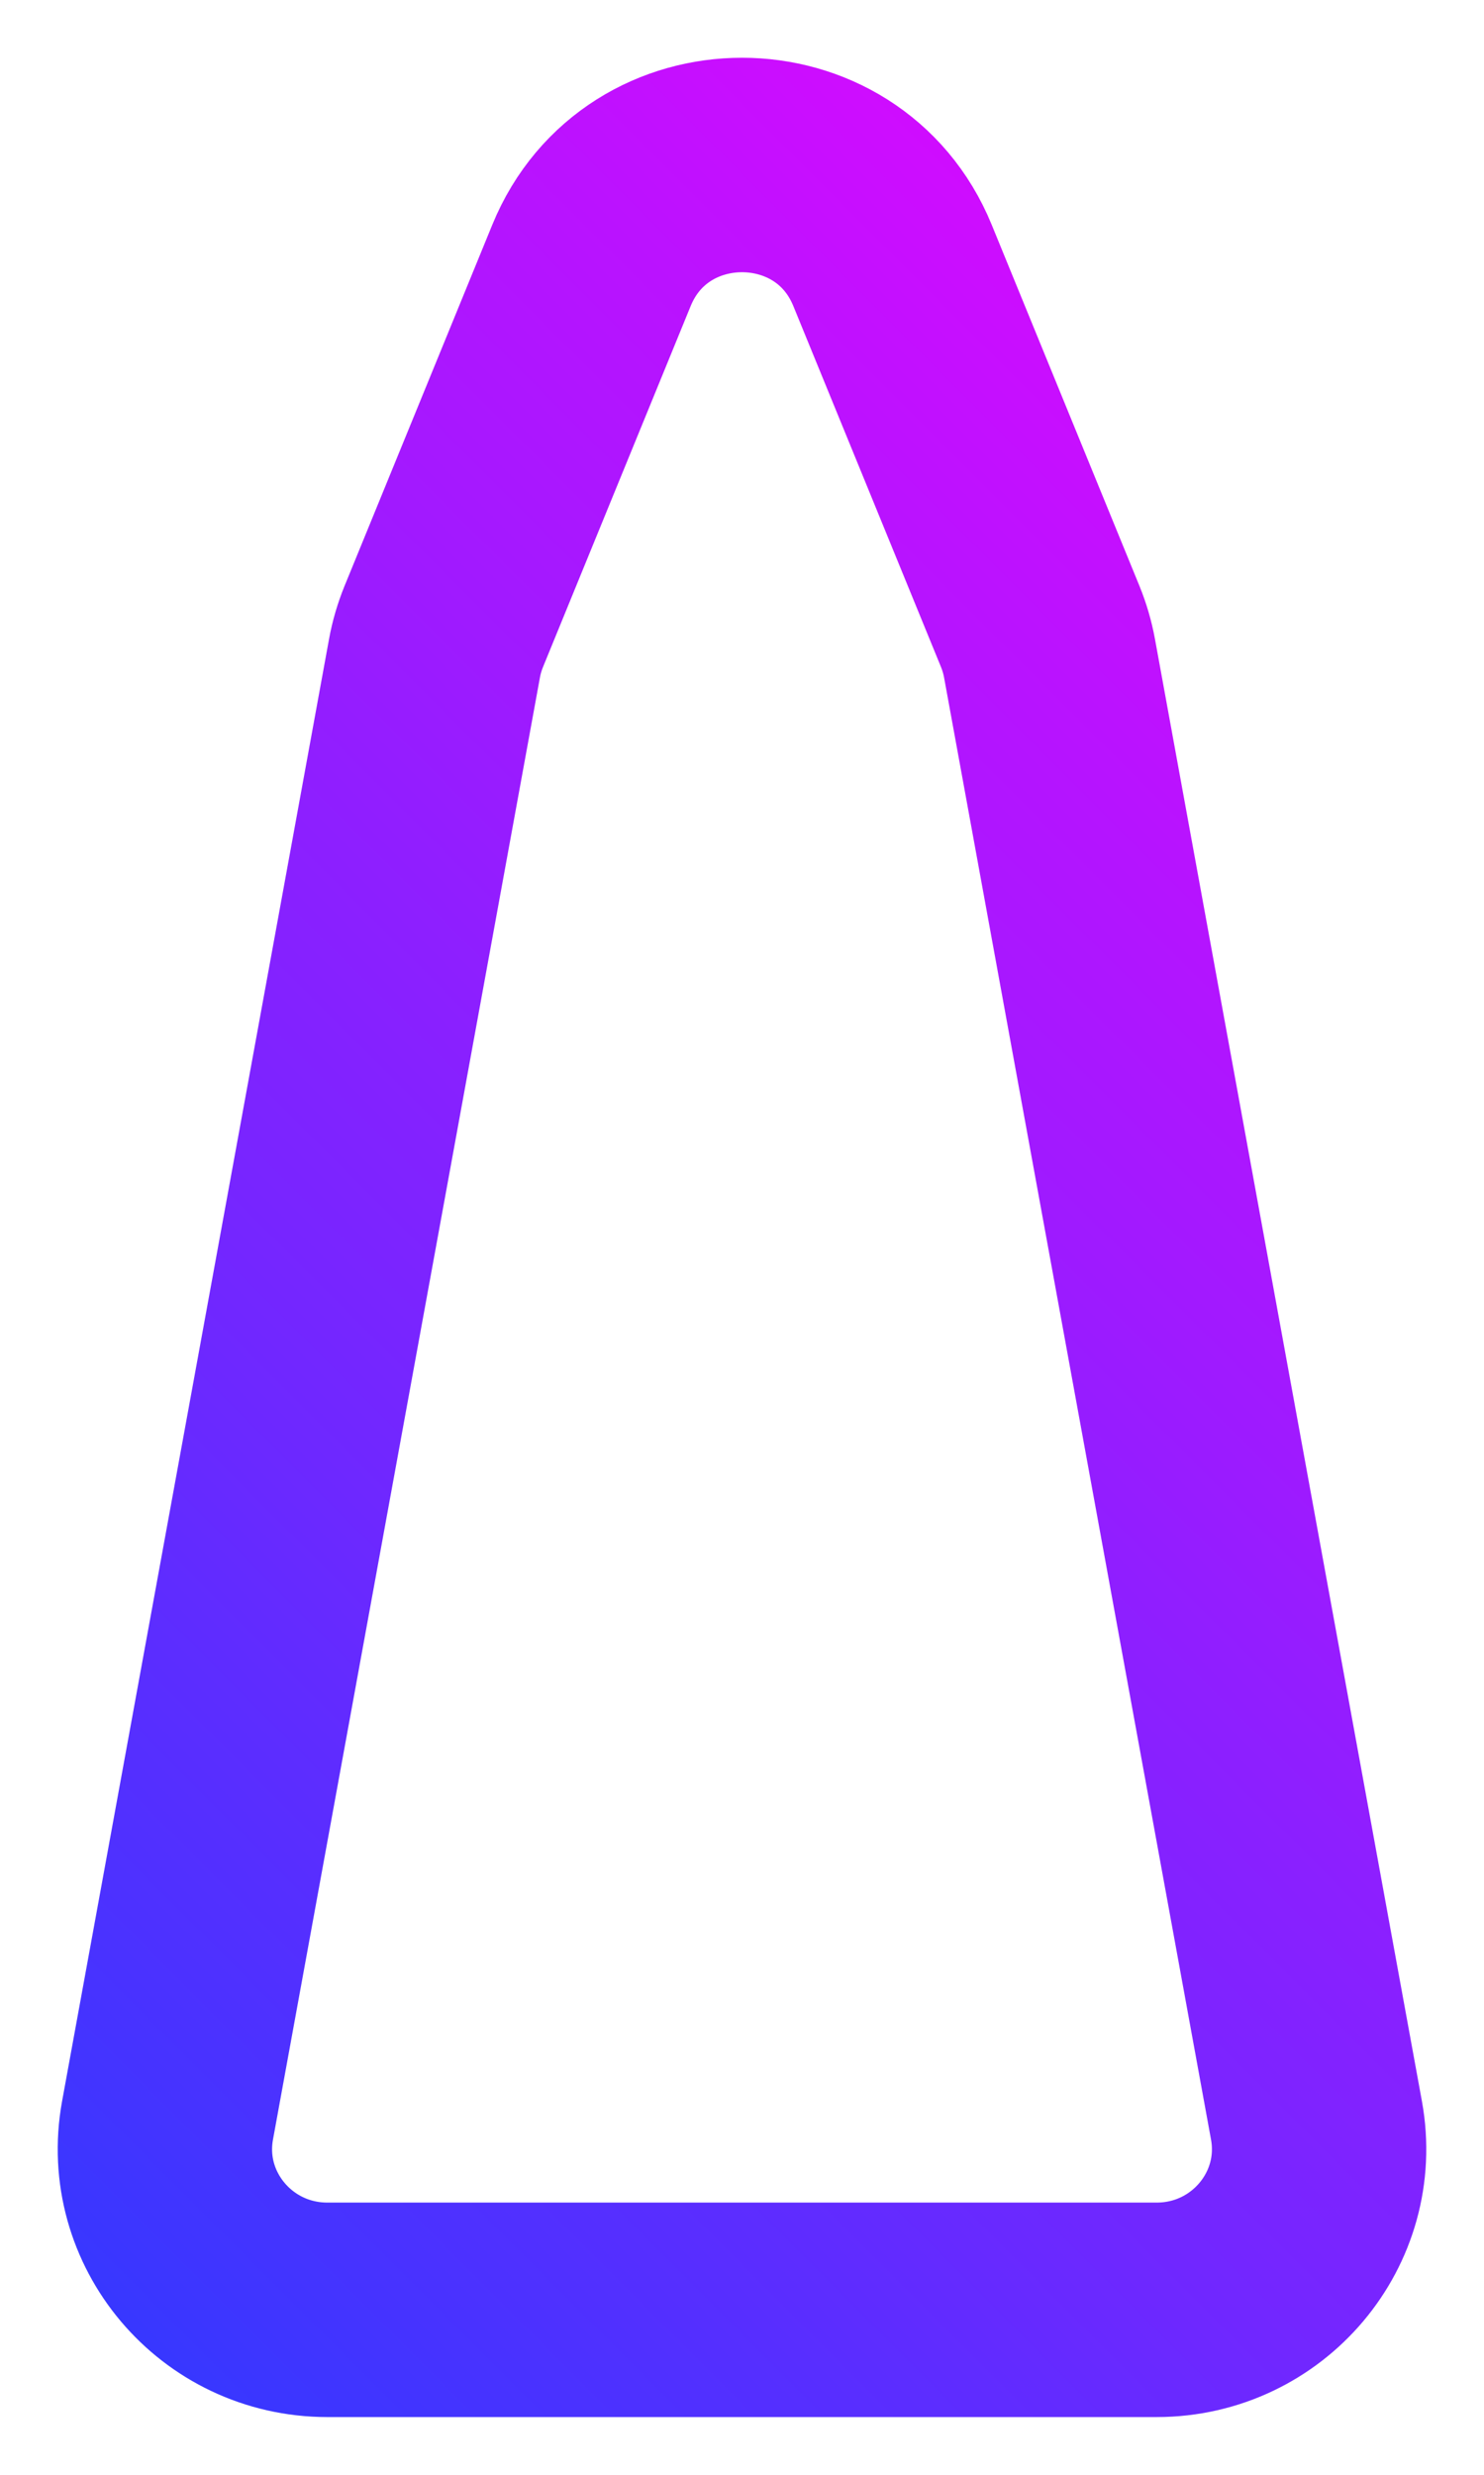 <svg width="9" height="15" viewBox="0 0 9 15" fill="none" xmlns="http://www.w3.org/2000/svg">
<path d="M2.691 3.798L3.587 1.609C3.919 0.797 5.081 0.797 5.413 1.609L6.309 3.798C6.334 3.86 6.353 3.924 6.365 3.99L7.984 12.852C8.093 13.45 7.629 14 7.015 14H1.985C1.371 14 0.907 13.45 1.016 12.852L2.635 3.99C2.647 3.924 2.666 3.86 2.691 3.798Z" stroke="url(#paint0_linear_659_396)" stroke-width="1.3"/>
<defs>
<linearGradient id="paint0_linear_659_396" x1="11" y1="1" x2="-4" y2="16" gradientUnits="userSpaceOnUse">
<stop stop-color="#FA00FF"/>
<stop offset="1" stop-color="#0047FF"/>
</linearGradient>
</defs>
</svg>
